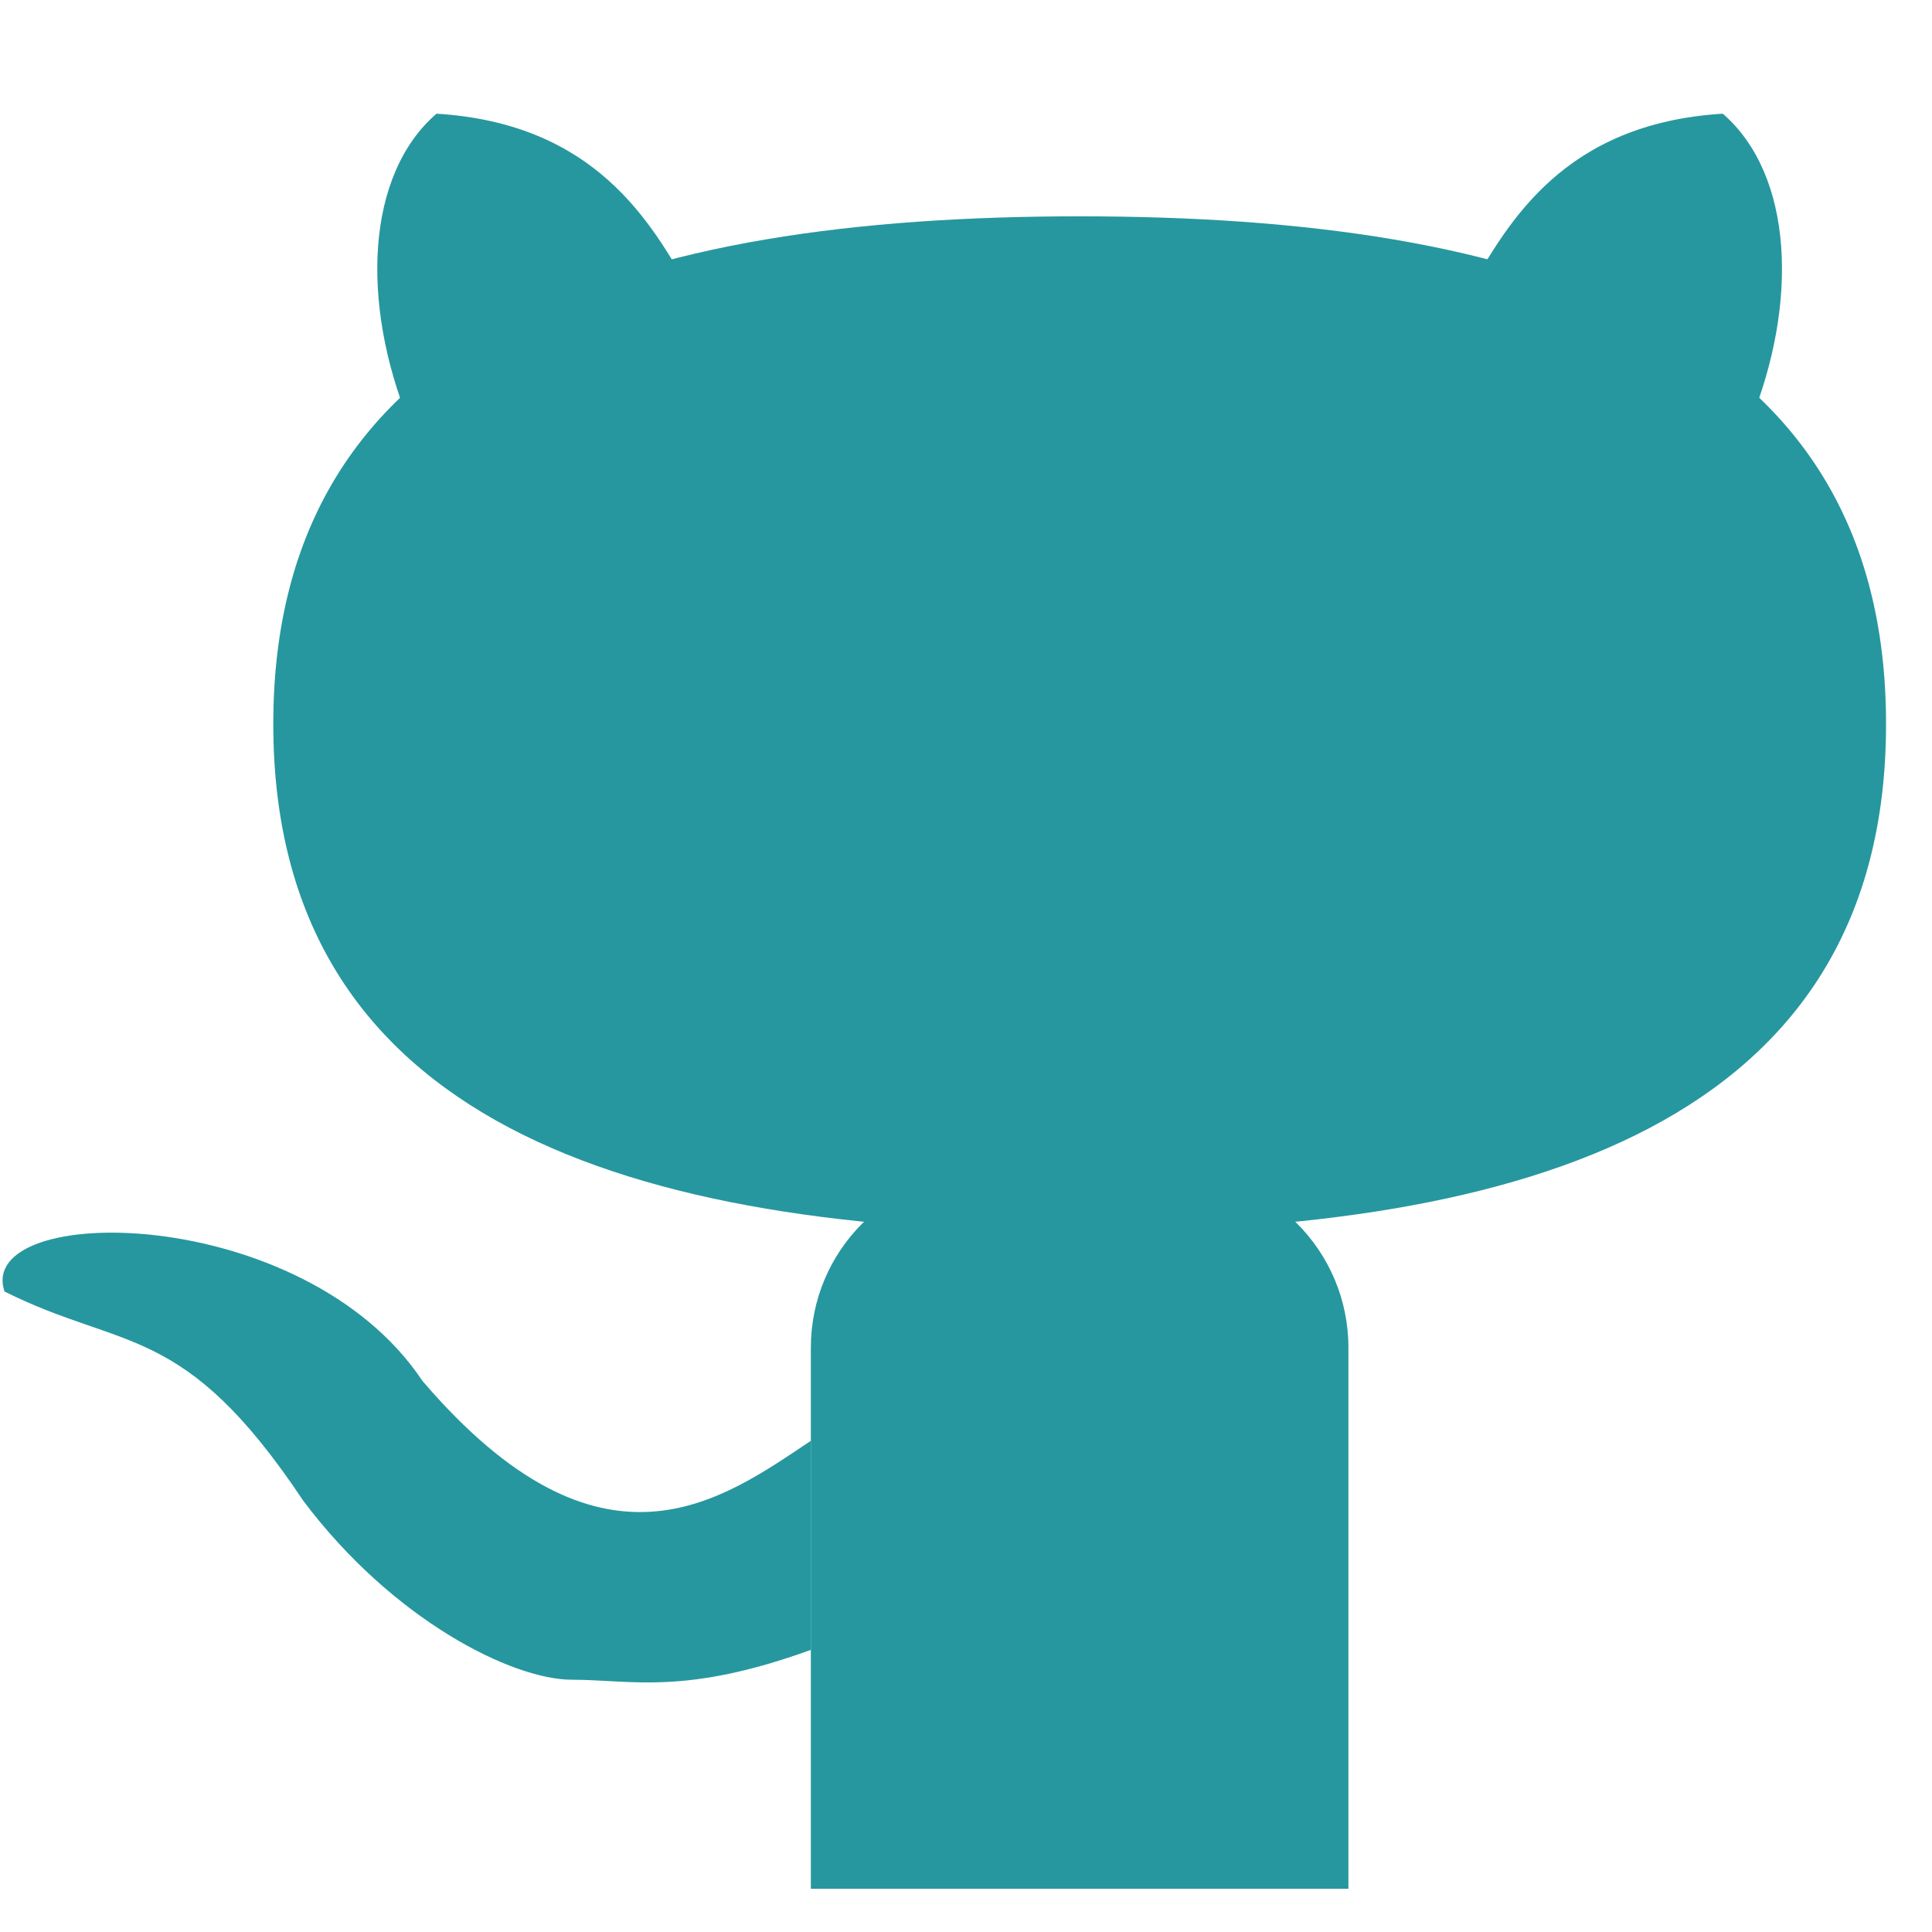 <svg width="33" height="33" viewBox="0 0 33 33" fill="none" xmlns="http://www.w3.org/2000/svg">
<path d="M0.077 22.06C-0.434 20.53 5.178 20.529 7.218 23.59C10.279 27.161 12.319 25.631 13.85 24.61V28.181C11.688 28.964 10.789 28.691 9.769 28.691C8.749 28.691 6.708 27.671 5.178 25.631C3.137 22.57 2.117 23.08 0.077 22.06Z" fill="#26979F"/>
<path d="M32.215 12.367C32.215 19.197 26.048 21.039 18.441 21.039C10.835 21.039 4.668 19.197 4.668 12.367C4.668 5.537 10.835 3.695 18.441 3.695C26.048 3.695 32.215 5.537 32.215 12.367Z" fill="#26979F"/>
<path d="M13.85 23.019C13.85 21.362 15.193 20.019 16.85 20.019H20.032C21.689 20.019 23.032 21.362 23.032 23.019V32.262H13.85V23.019Z" fill="#26979F"/>
<path d="M7.455 1.942C10.171 2.109 11.121 3.795 11.797 4.982L6.993 7.223C6.153 5.16 6.254 2.984 7.455 1.942Z" fill="#26979F"/>
<path d="M29.427 1.942C30.627 2.984 30.729 5.16 29.889 7.223L25.084 4.982C25.76 3.795 26.711 2.109 29.427 1.942Z" fill="#26979F"/>
</svg>
